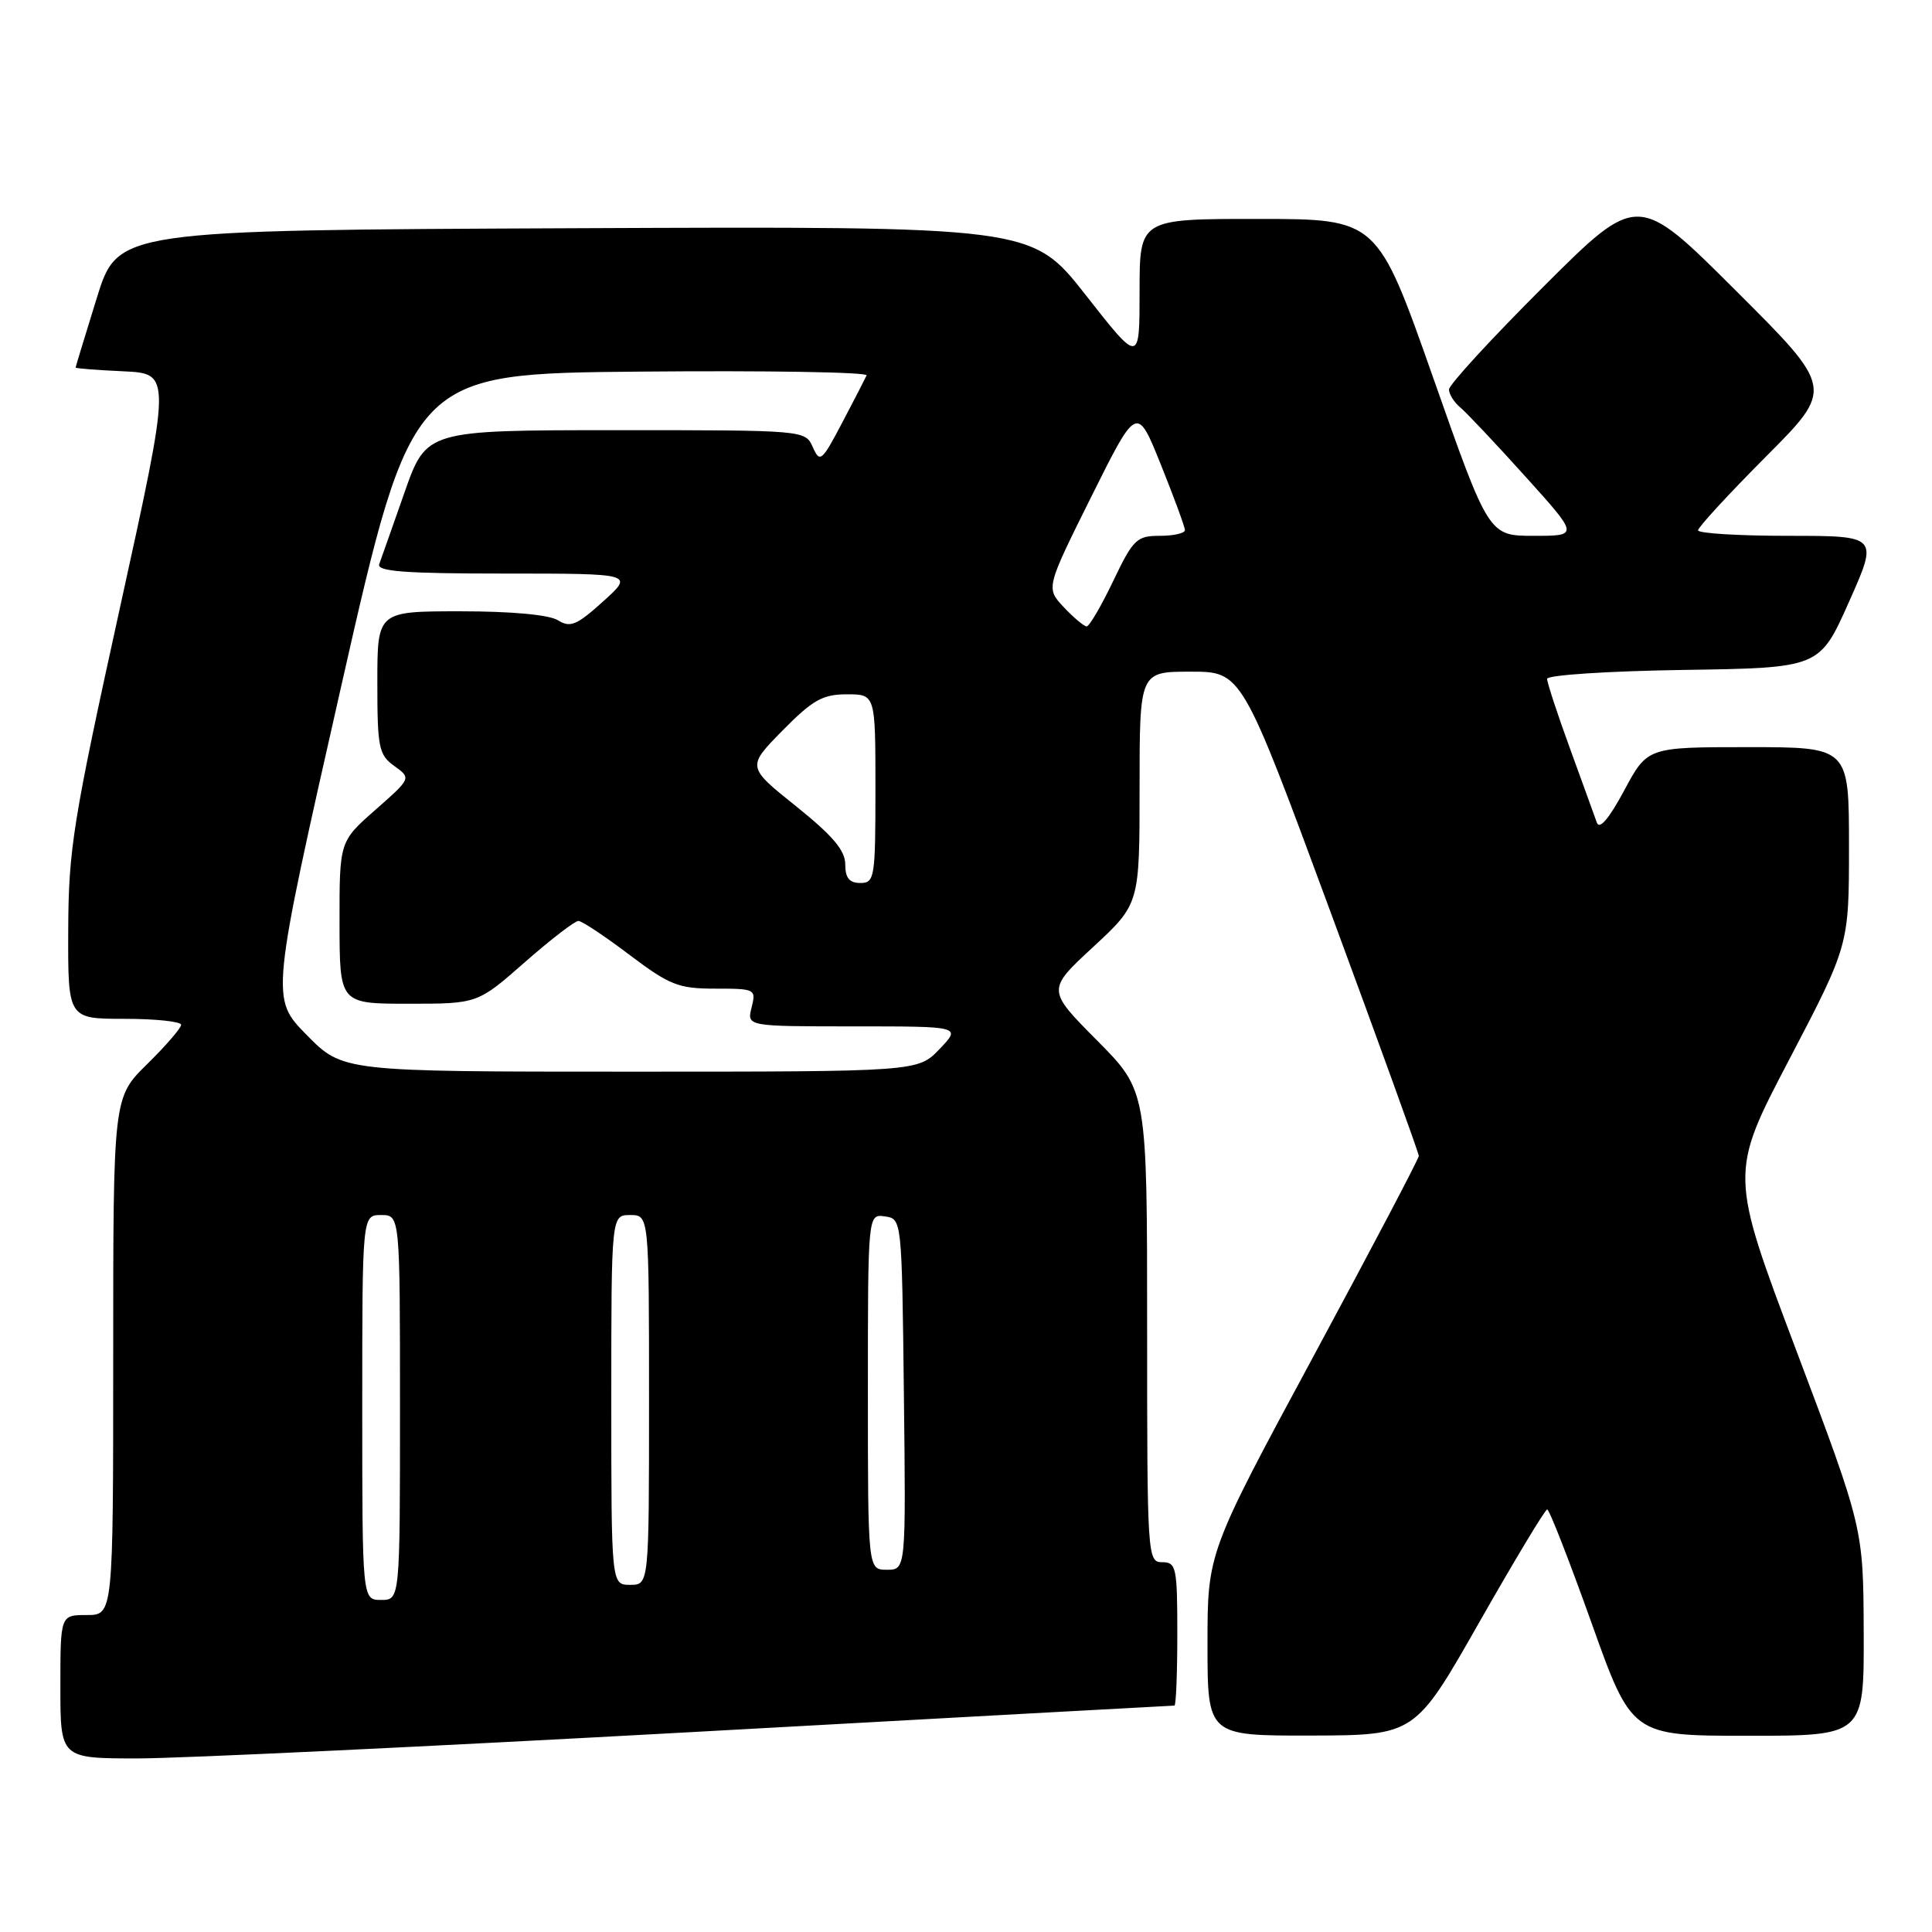 <?xml version="1.0" encoding="UTF-8" standalone="no"?>
<!DOCTYPE svg PUBLIC "-//W3C//DTD SVG 1.1//EN" "http://www.w3.org/Graphics/SVG/1.1/DTD/svg11.dtd" >
<svg xmlns="http://www.w3.org/2000/svg" xmlns:xlink="http://www.w3.org/1999/xlink" version="1.1" viewBox="0 0 256 256">
 <g >
 <path fill="currentColor"
d=" M 91.87 229.50 C 126.72 227.57 155.41 226.00 155.62 226.00 C 155.83 226.00 156.00 221.72 156.00 216.50 C 156.00 207.67 155.86 207.00 154.00 207.00 C 152.04 207.00 152.00 206.33 152.00 175.78 C 152.00 144.55 152.00 144.55 145.36 137.86 C 138.71 131.16 138.71 131.16 144.86 125.47 C 151.00 119.78 151.00 119.78 151.00 104.39 C 151.00 89.00 151.00 89.00 157.77 89.00 C 164.54 89.00 164.54 89.00 176.27 120.75 C 182.72 138.22 188.00 152.80 188.00 153.17 C 188.00 153.53 181.70 165.51 174.00 179.79 C 160.00 205.75 160.00 205.75 160.00 217.88 C 160.00 230.00 160.00 230.00 173.75 229.97 C 187.50 229.93 187.50 229.93 196.00 214.98 C 200.68 206.75 204.73 200.02 205.01 200.01 C 205.29 200.00 207.92 206.75 210.87 215.00 C 216.22 230.00 216.22 230.00 231.61 230.00 C 247.00 230.00 247.00 230.00 246.95 216.25 C 246.90 202.50 246.90 202.50 238.04 179.00 C 229.17 155.50 229.17 155.50 237.09 140.38 C 245.00 125.25 245.00 125.25 245.00 112.13 C 245.00 99.00 245.00 99.00 231.65 99.00 C 218.29 99.00 218.29 99.00 215.21 104.75 C 213.20 108.49 211.94 109.97 211.59 109.00 C 211.30 108.17 209.69 103.76 208.03 99.18 C 206.36 94.61 205.00 90.45 205.00 89.95 C 205.00 89.45 213.09 88.92 223.05 88.77 C 241.11 88.50 241.11 88.50 245.00 79.75 C 248.90 71.00 248.90 71.00 236.95 71.00 C 230.38 71.00 225.00 70.67 225.00 70.27 C 225.00 69.87 229.05 65.47 234.00 60.50 C 243.00 51.47 243.00 51.47 230.00 38.50 C 217.00 25.53 217.00 25.53 204.50 38.00 C 197.63 44.86 192.00 50.98 192.00 51.61 C 192.00 52.24 192.68 53.32 193.52 54.01 C 194.35 54.71 198.22 58.81 202.12 63.14 C 209.21 71.00 209.21 71.00 203.24 71.00 C 197.27 71.00 197.27 71.00 189.89 50.01 C 182.50 29.02 182.50 29.02 166.75 29.01 C 151.00 29.00 151.00 29.00 151.00 38.60 C 151.00 48.20 151.00 48.20 143.86 39.09 C 136.71 29.98 136.71 29.98 76.16 30.24 C 15.61 30.50 15.61 30.50 12.82 39.50 C 11.29 44.45 10.02 48.59 10.02 48.70 C 10.01 48.82 12.86 49.04 16.36 49.20 C 22.71 49.50 22.71 49.50 15.90 80.50 C 9.67 108.83 9.08 112.51 9.04 123.25 C 9.00 135.00 9.00 135.00 16.50 135.00 C 20.62 135.00 24.00 135.36 24.00 135.79 C 24.00 136.23 21.97 138.57 19.50 141.00 C 15.00 145.42 15.00 145.42 15.00 179.71 C 15.00 214.00 15.00 214.00 11.50 214.00 C 8.00 214.00 8.00 214.00 8.00 223.50 C 8.00 233.00 8.00 233.00 18.25 233.00 C 23.89 233.00 57.02 231.42 91.87 229.50 Z  M 48.00 186.50 C 48.00 161.00 48.00 161.00 50.50 161.00 C 53.00 161.00 53.00 161.00 53.00 186.50 C 53.00 212.00 53.00 212.00 50.50 212.00 C 48.00 212.00 48.00 212.00 48.00 186.50 Z  M 81.00 185.50 C 81.00 161.00 81.00 161.00 83.50 161.00 C 86.00 161.00 86.00 161.00 86.00 185.50 C 86.00 210.00 86.00 210.00 83.50 210.00 C 81.00 210.00 81.00 210.00 81.00 185.50 Z  M 115.00 184.43 C 115.00 160.86 115.00 160.86 117.25 161.18 C 119.50 161.50 119.50 161.50 119.77 184.75 C 120.04 208.00 120.04 208.00 117.52 208.00 C 115.00 208.00 115.00 208.00 115.00 184.43 Z  M 40.64 137.14 C 35.85 132.28 35.85 132.28 45.22 90.89 C 54.60 49.50 54.60 49.50 84.89 49.24 C 101.55 49.09 115.02 49.31 114.83 49.74 C 114.64 50.16 113.19 52.98 111.60 56.00 C 108.89 61.16 108.64 61.36 107.70 59.25 C 106.70 57.00 106.66 57.00 81.60 57.00 C 56.50 57.01 56.50 57.01 53.60 65.25 C 52.01 69.79 50.50 74.06 50.25 74.75 C 49.89 75.72 53.63 76.00 66.90 76.00 C 84.01 76.00 84.01 76.00 79.92 79.69 C 76.42 82.85 75.57 83.21 73.93 82.19 C 72.76 81.46 67.79 81.00 61.01 81.00 C 50.00 81.00 50.00 81.00 50.00 90.44 C 50.00 99.09 50.19 100.02 52.25 101.50 C 54.50 103.12 54.50 103.12 49.74 107.31 C 44.98 111.50 44.98 111.50 44.99 122.25 C 45.00 133.00 45.00 133.00 54.14 133.00 C 63.28 133.00 63.28 133.00 69.54 127.50 C 72.99 124.47 76.19 122.01 76.65 122.03 C 77.12 122.04 80.17 124.07 83.42 126.53 C 88.75 130.55 89.90 131.00 94.78 131.00 C 100.08 131.00 100.20 131.06 99.59 133.50 C 98.96 136.00 98.96 136.00 113.17 136.00 C 127.37 136.00 127.37 136.00 124.50 139.00 C 121.63 142.00 121.63 142.00 83.53 142.00 C 45.42 142.00 45.42 142.00 40.64 137.14 Z  M 112.00 114.53 C 112.00 112.69 110.34 110.73 105.48 106.83 C 98.96 101.61 98.96 101.61 103.69 96.80 C 107.69 92.74 109.01 92.00 112.21 92.00 C 116.00 92.00 116.00 92.00 116.00 104.50 C 116.00 116.33 115.89 117.00 114.00 117.00 C 112.54 117.00 112.00 116.33 112.00 114.53 Z  M 140.96 80.46 C 138.58 77.92 138.58 77.92 144.61 65.80 C 150.65 53.68 150.65 53.68 153.83 61.59 C 155.58 65.94 157.01 69.84 157.01 70.25 C 157.00 70.66 155.51 71.00 153.68 71.00 C 150.62 71.00 150.15 71.45 147.50 77.00 C 145.92 80.30 144.34 83.00 143.99 83.00 C 143.64 83.00 142.28 81.86 140.96 80.46 Z "/>
</g>
</svg>
